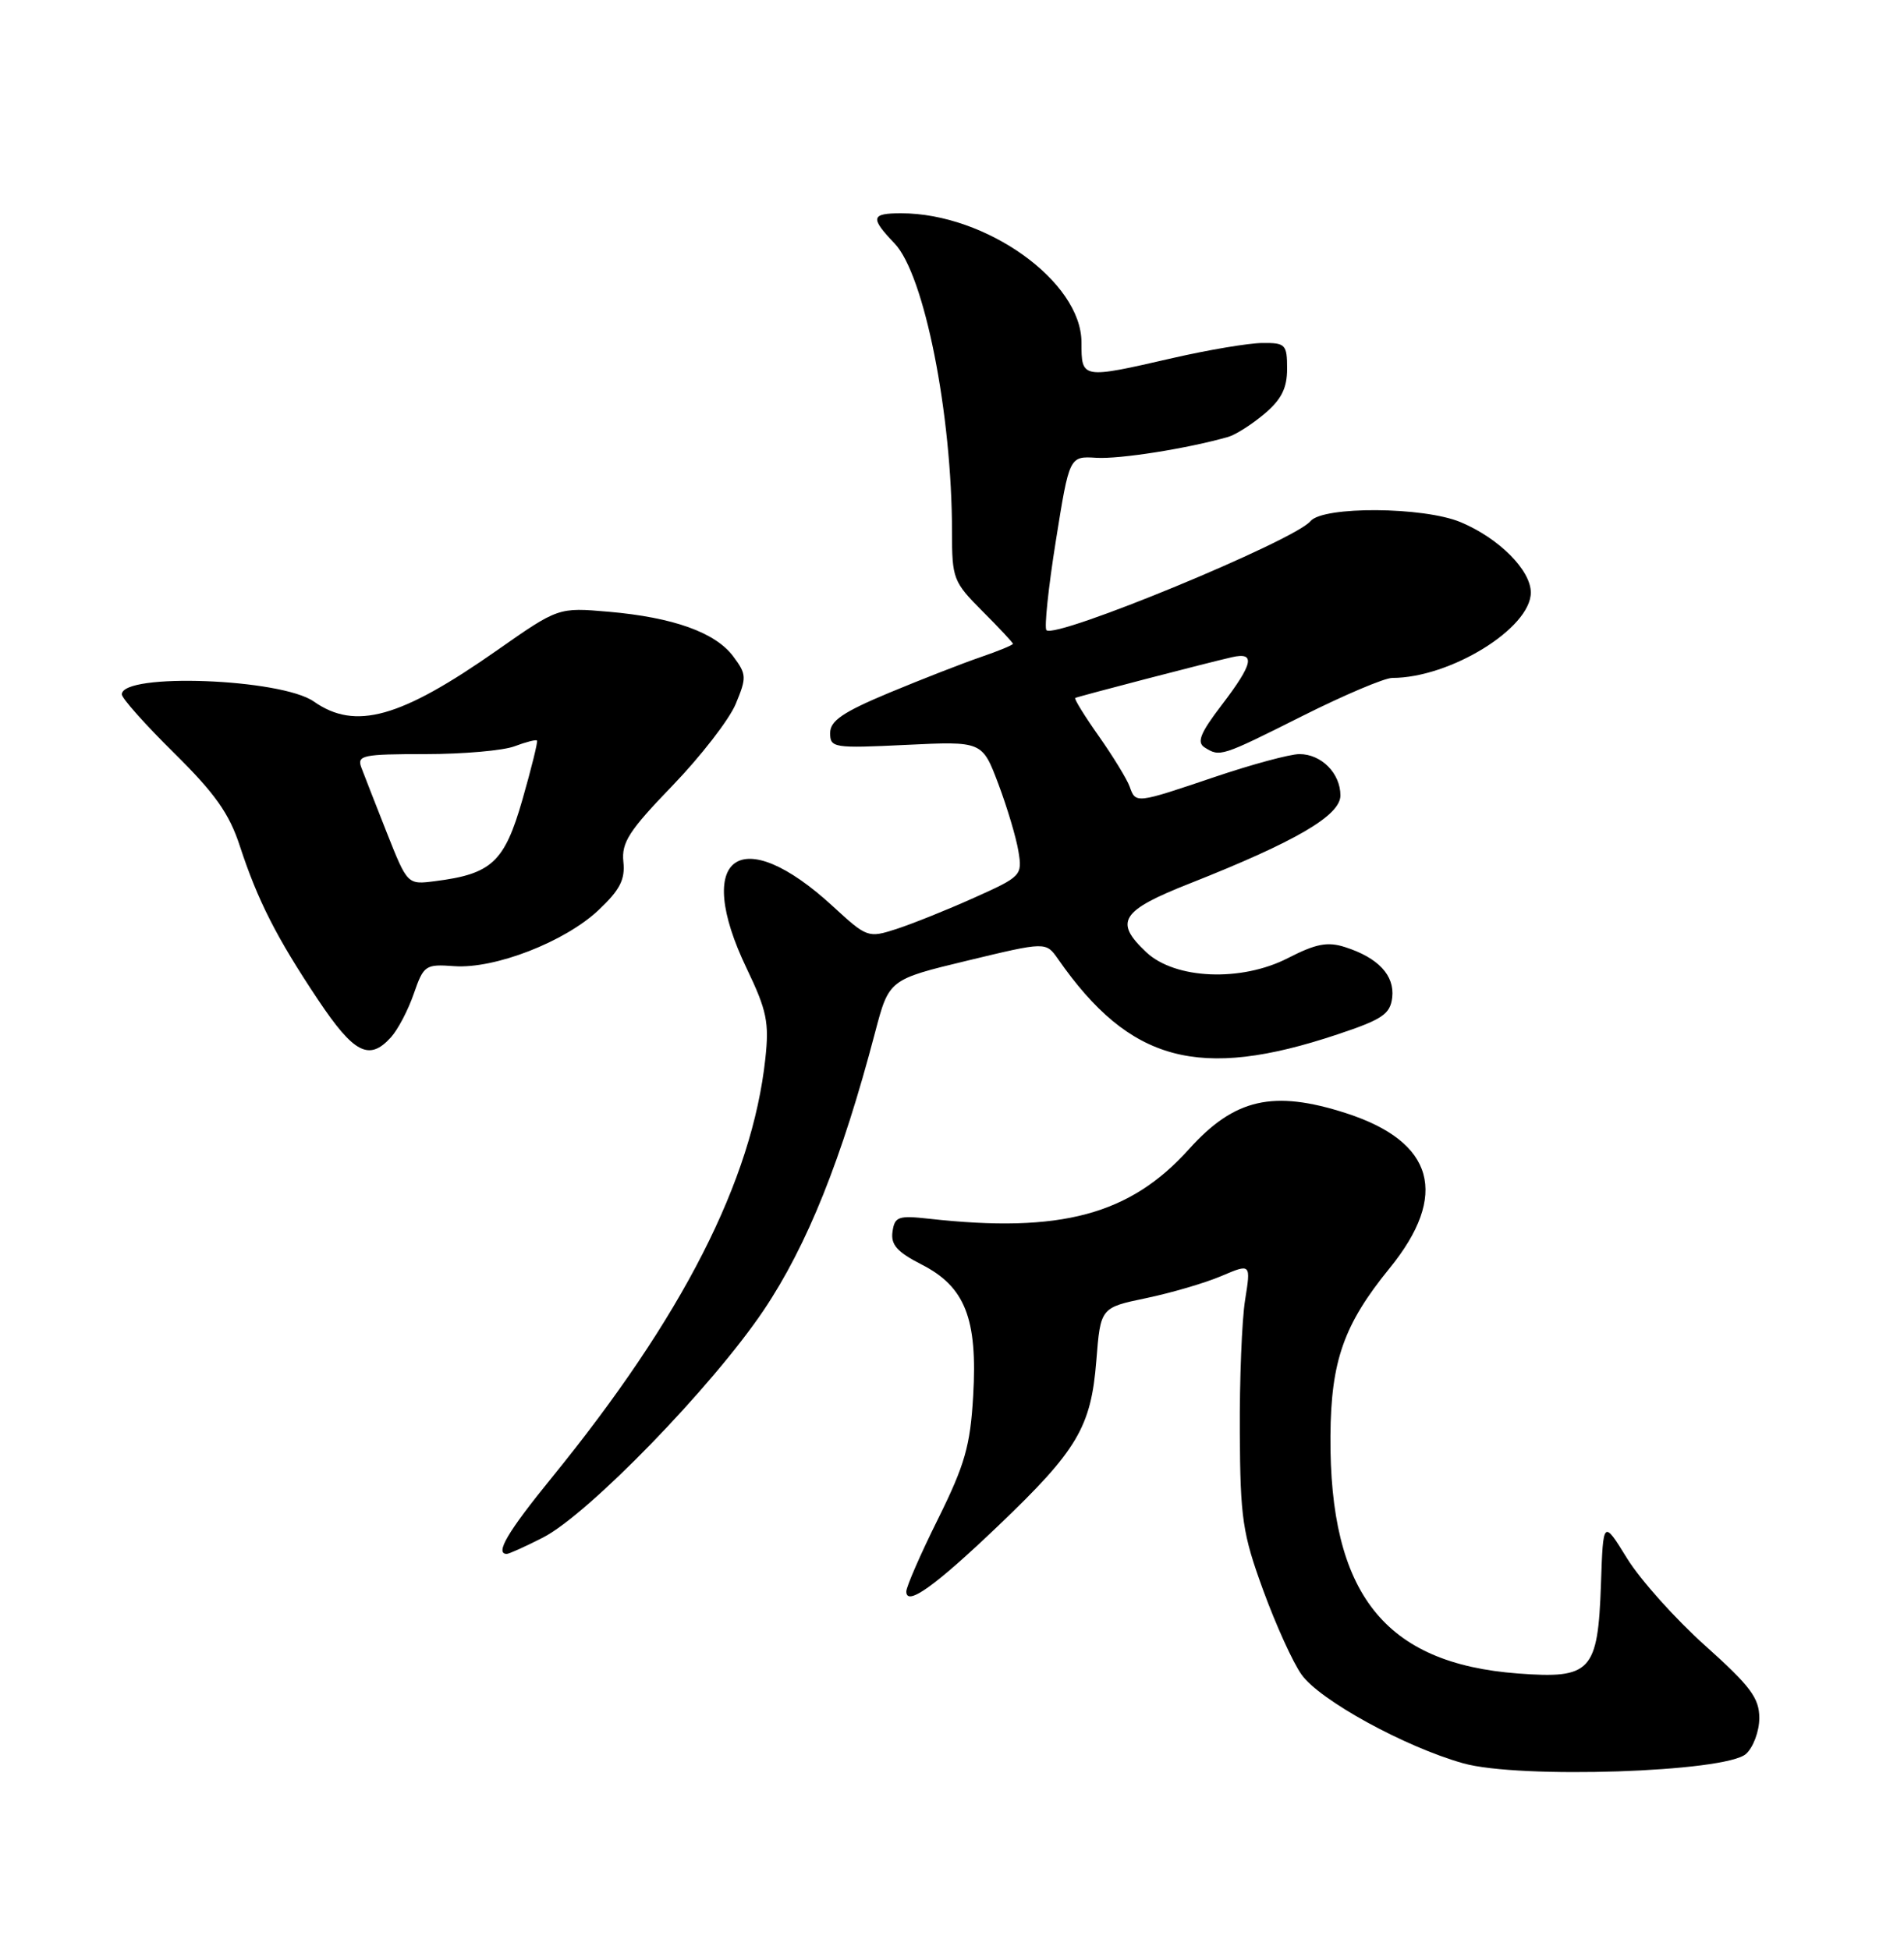 <?xml version="1.0" encoding="UTF-8" standalone="no"?>
<!DOCTYPE svg PUBLIC "-//W3C//DTD SVG 1.1//EN" "http://www.w3.org/Graphics/SVG/1.1/DTD/svg11.dtd" >
<svg xmlns="http://www.w3.org/2000/svg" xmlns:xlink="http://www.w3.org/1999/xlink" version="1.1" viewBox="0 0 250 256">
 <g >
 <path fill="currentColor"
d=" M 229.25 230.26 C 230.21 229.40 231.00 227.28 231.00 225.55 C 231.00 222.92 229.84 221.37 223.89 216.04 C 219.98 212.54 215.37 207.39 213.64 204.59 C 210.50 199.50 210.50 199.50 210.21 207.97 C 209.81 219.45 208.91 220.42 199.33 219.70 C 181.79 218.39 174.55 209.23 174.69 188.50 C 174.76 178.67 176.45 173.88 182.43 166.53 C 190.30 156.88 188.35 149.89 176.74 146.14 C 167.18 143.06 162.09 144.22 156.12 150.86 C 148.36 159.49 139.28 161.92 122.00 160.00 C 117.94 159.55 117.47 159.72 117.19 161.70 C 116.94 163.41 117.80 164.37 121.01 166.01 C 126.72 168.92 128.37 173.11 127.78 183.24 C 127.40 189.81 126.70 192.27 123.17 199.40 C 120.87 204.02 119.00 208.31 119.00 208.94 C 119.00 210.94 122.78 208.23 131.11 200.27 C 141.46 190.39 143.26 187.35 143.95 178.64 C 144.50 171.67 144.50 171.67 150.50 170.42 C 153.80 169.73 158.24 168.43 160.37 167.52 C 164.25 165.87 164.25 165.87 163.48 170.69 C 163.06 173.33 162.75 181.14 162.79 188.03 C 162.85 199.35 163.15 201.34 165.86 208.77 C 167.51 213.29 169.77 218.28 170.90 219.85 C 173.29 223.21 184.45 229.33 192.12 231.49 C 199.47 233.56 226.58 232.66 229.25 230.26 Z  M 71.28 201.86 C 77.24 198.82 93.53 182.04 100.28 172.00 C 105.99 163.50 110.54 152.15 114.90 135.54 C 116.73 128.59 116.73 128.59 127.03 126.11 C 137.33 123.63 137.33 123.63 138.92 125.90 C 148.35 139.44 157.41 141.88 175.61 135.80 C 181.52 133.83 182.54 133.14 182.80 130.95 C 183.13 128.05 180.96 125.73 176.61 124.34 C 174.32 123.60 172.79 123.89 169.11 125.78 C 162.98 128.93 154.30 128.57 150.51 125.01 C 146.24 121.00 147.15 119.56 156.25 115.97 C 170.14 110.48 176.00 107.06 176.00 104.43 C 176.00 101.52 173.50 99.00 170.62 99.00 C 169.38 99.00 164.38 100.35 159.50 102.00 C 149.09 105.52 149.12 105.52 148.32 103.25 C 147.97 102.29 146.16 99.32 144.28 96.65 C 142.40 93.99 141.01 91.73 141.18 91.63 C 141.56 91.43 158.48 87.02 161.75 86.28 C 164.90 85.56 164.57 87.11 160.41 92.56 C 157.61 96.22 157.11 97.45 158.16 98.12 C 160.19 99.40 160.31 99.36 171.00 94.00 C 176.48 91.25 181.79 89.00 182.80 89.00 C 190.41 89.00 201.00 82.47 201.00 77.79 C 201.00 74.85 196.81 70.65 191.78 68.55 C 186.92 66.52 173.72 66.43 172.07 68.42 C 169.93 70.99 138.60 83.93 137.40 82.73 C 137.10 82.43 137.65 77.16 138.63 71.03 C 140.41 59.88 140.41 59.88 143.95 60.10 C 147.04 60.29 155.89 58.89 161.26 57.36 C 162.22 57.09 164.36 55.73 166.01 54.34 C 168.25 52.45 169.00 50.97 169.00 48.41 C 169.00 45.22 168.79 45.00 165.75 45.03 C 163.96 45.04 158.68 45.93 154.00 47.00 C 141.98 49.76 142.00 49.76 142.00 44.95 C 142.00 36.96 129.48 28.00 118.32 28.00 C 114.35 28.00 114.23 28.58 117.46 31.96 C 121.36 36.03 125.00 54.31 125.00 69.84 C 125.00 75.97 125.17 76.40 129.00 80.24 C 131.20 82.44 133.00 84.37 133.00 84.52 C 133.00 84.68 131.09 85.47 128.75 86.27 C 126.41 87.07 121.01 89.18 116.75 90.95 C 110.67 93.49 109.00 94.63 109.00 96.23 C 109.00 98.18 109.44 98.25 118.99 97.79 C 128.97 97.31 128.97 97.31 131.08 102.90 C 132.24 105.98 133.43 109.96 133.72 111.75 C 134.25 114.93 134.11 115.08 127.88 117.87 C 124.37 119.45 119.79 121.28 117.71 121.96 C 113.99 123.16 113.84 123.10 109.40 119.02 C 97.23 107.80 90.92 112.32 98.05 127.16 C 100.69 132.67 101.01 134.22 100.49 139.00 C 98.75 155.01 89.63 172.88 72.44 194.00 C 66.65 201.11 64.95 204.00 66.54 204.00 C 66.84 204.00 68.97 203.04 71.28 201.86 Z  M 51.33 136.18 C 52.24 135.18 53.59 132.61 54.33 130.46 C 55.63 126.72 55.85 126.56 59.64 126.84 C 64.96 127.22 74.17 123.65 78.59 119.48 C 81.40 116.83 82.10 115.47 81.85 113.13 C 81.59 110.61 82.59 109.05 88.29 103.15 C 92.00 99.30 95.74 94.48 96.60 92.42 C 98.05 88.94 98.03 88.52 96.28 86.18 C 93.94 83.03 88.40 81.05 79.91 80.31 C 73.31 79.74 73.31 79.74 65.27 85.37 C 52.57 94.27 46.66 95.92 41.21 92.10 C 36.91 89.08 16.00 88.30 16.00 91.16 C 16.00 91.68 19.09 95.14 22.86 98.86 C 28.23 104.16 30.10 106.80 31.49 111.06 C 33.84 118.23 36.30 123.07 41.76 131.25 C 46.47 138.30 48.48 139.34 51.33 136.18 Z  M 50.79 109.32 C 49.31 105.57 47.80 101.71 47.44 100.75 C 46.85 99.16 47.64 99.00 55.83 99.00 C 60.80 99.00 66.09 98.54 67.57 97.97 C 69.06 97.41 70.38 97.07 70.51 97.22 C 70.64 97.37 69.77 100.88 68.59 105.00 C 66.24 113.18 64.57 114.74 57.13 115.68 C 53.50 116.15 53.50 116.15 50.79 109.32 Z "/>
</g>
</svg>